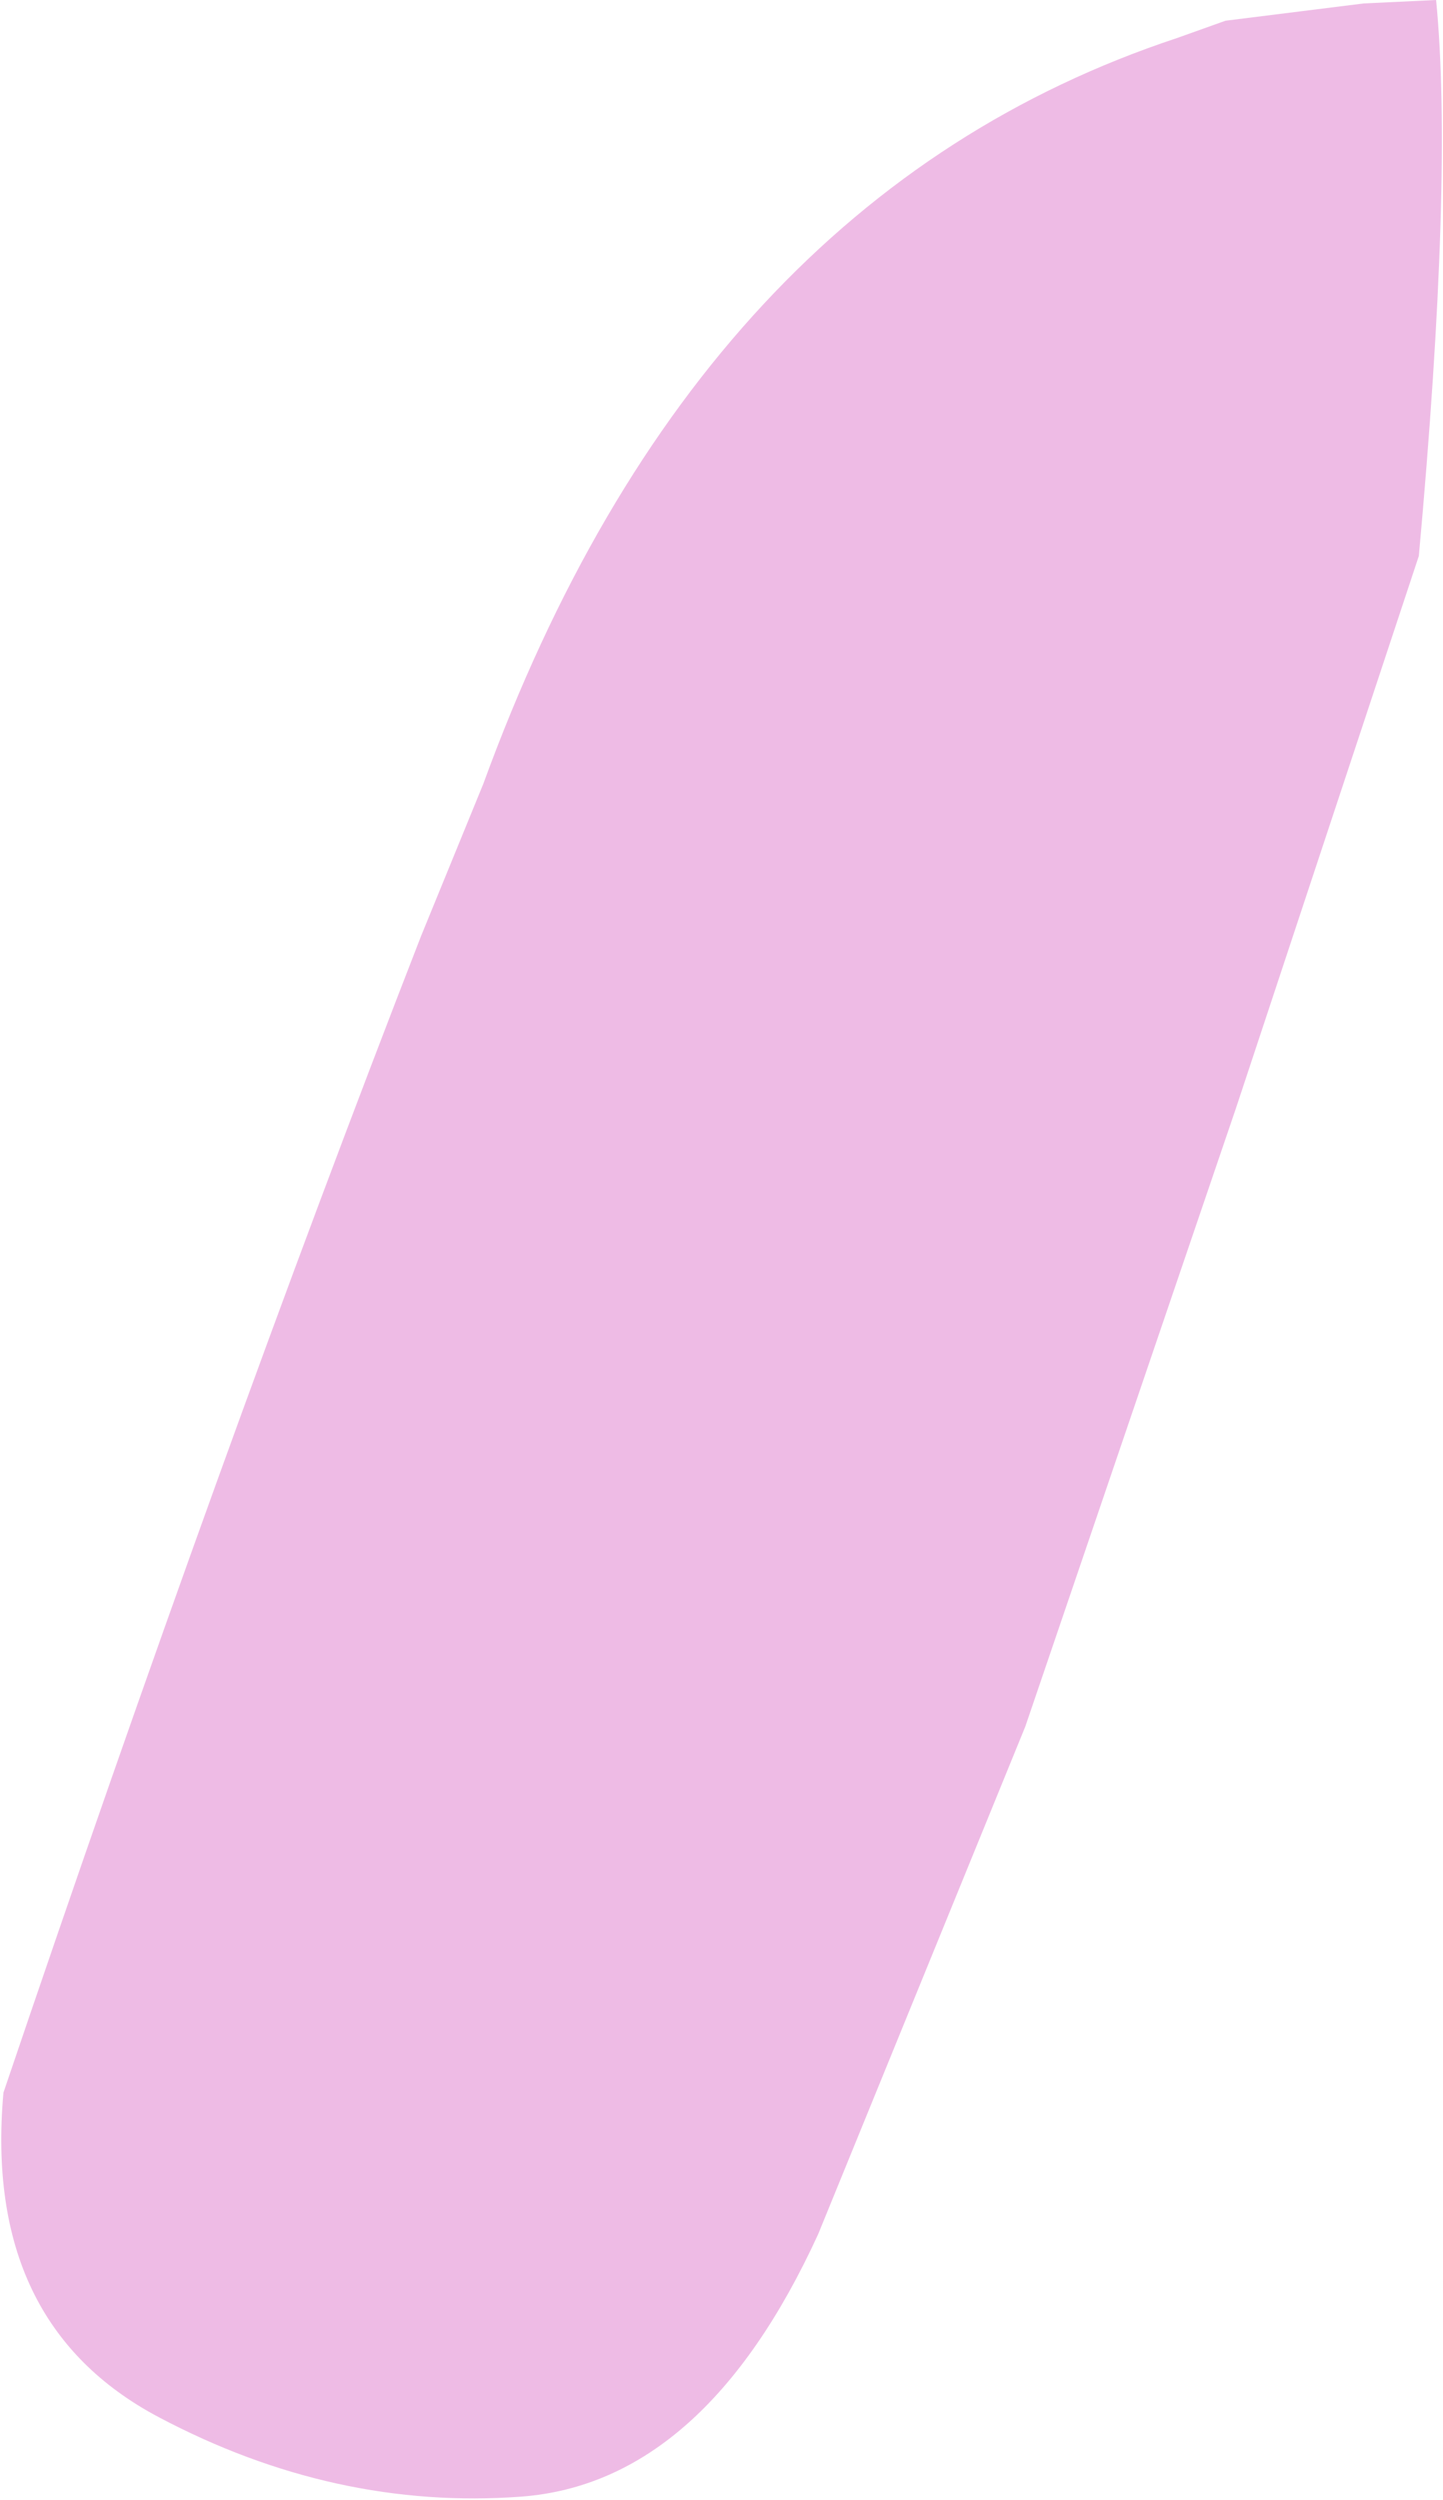<?xml version="1.0" encoding="UTF-8" standalone="no"?>
<svg xmlns:xlink="http://www.w3.org/1999/xlink" height="36.2px" width="20.9px" xmlns="http://www.w3.org/2000/svg">
  <g transform="matrix(1.0, 0.0, 0.0, 1.0, 10.45, 18.1)">
    <path d="M9.3 -18.05 L10.35 -18.1 Q10.6 -15.55 10.1 -10.05 L7.45 -2.05 4.4 6.9 1.4 14.25 Q-0.25 17.85 -2.9 18.05 -5.6 18.25 -8.15 16.9 -10.7 15.55 -10.4 12.2 -7.25 2.9 -4.35 -4.55 L-3.45 -6.75 Q-0.35 -15.25 6.6 -17.55 L7.3 -17.8 9.3 -18.05" fill="#eebbe5" fill-rule="evenodd" stroke="none"/>
  </g>
</svg>
